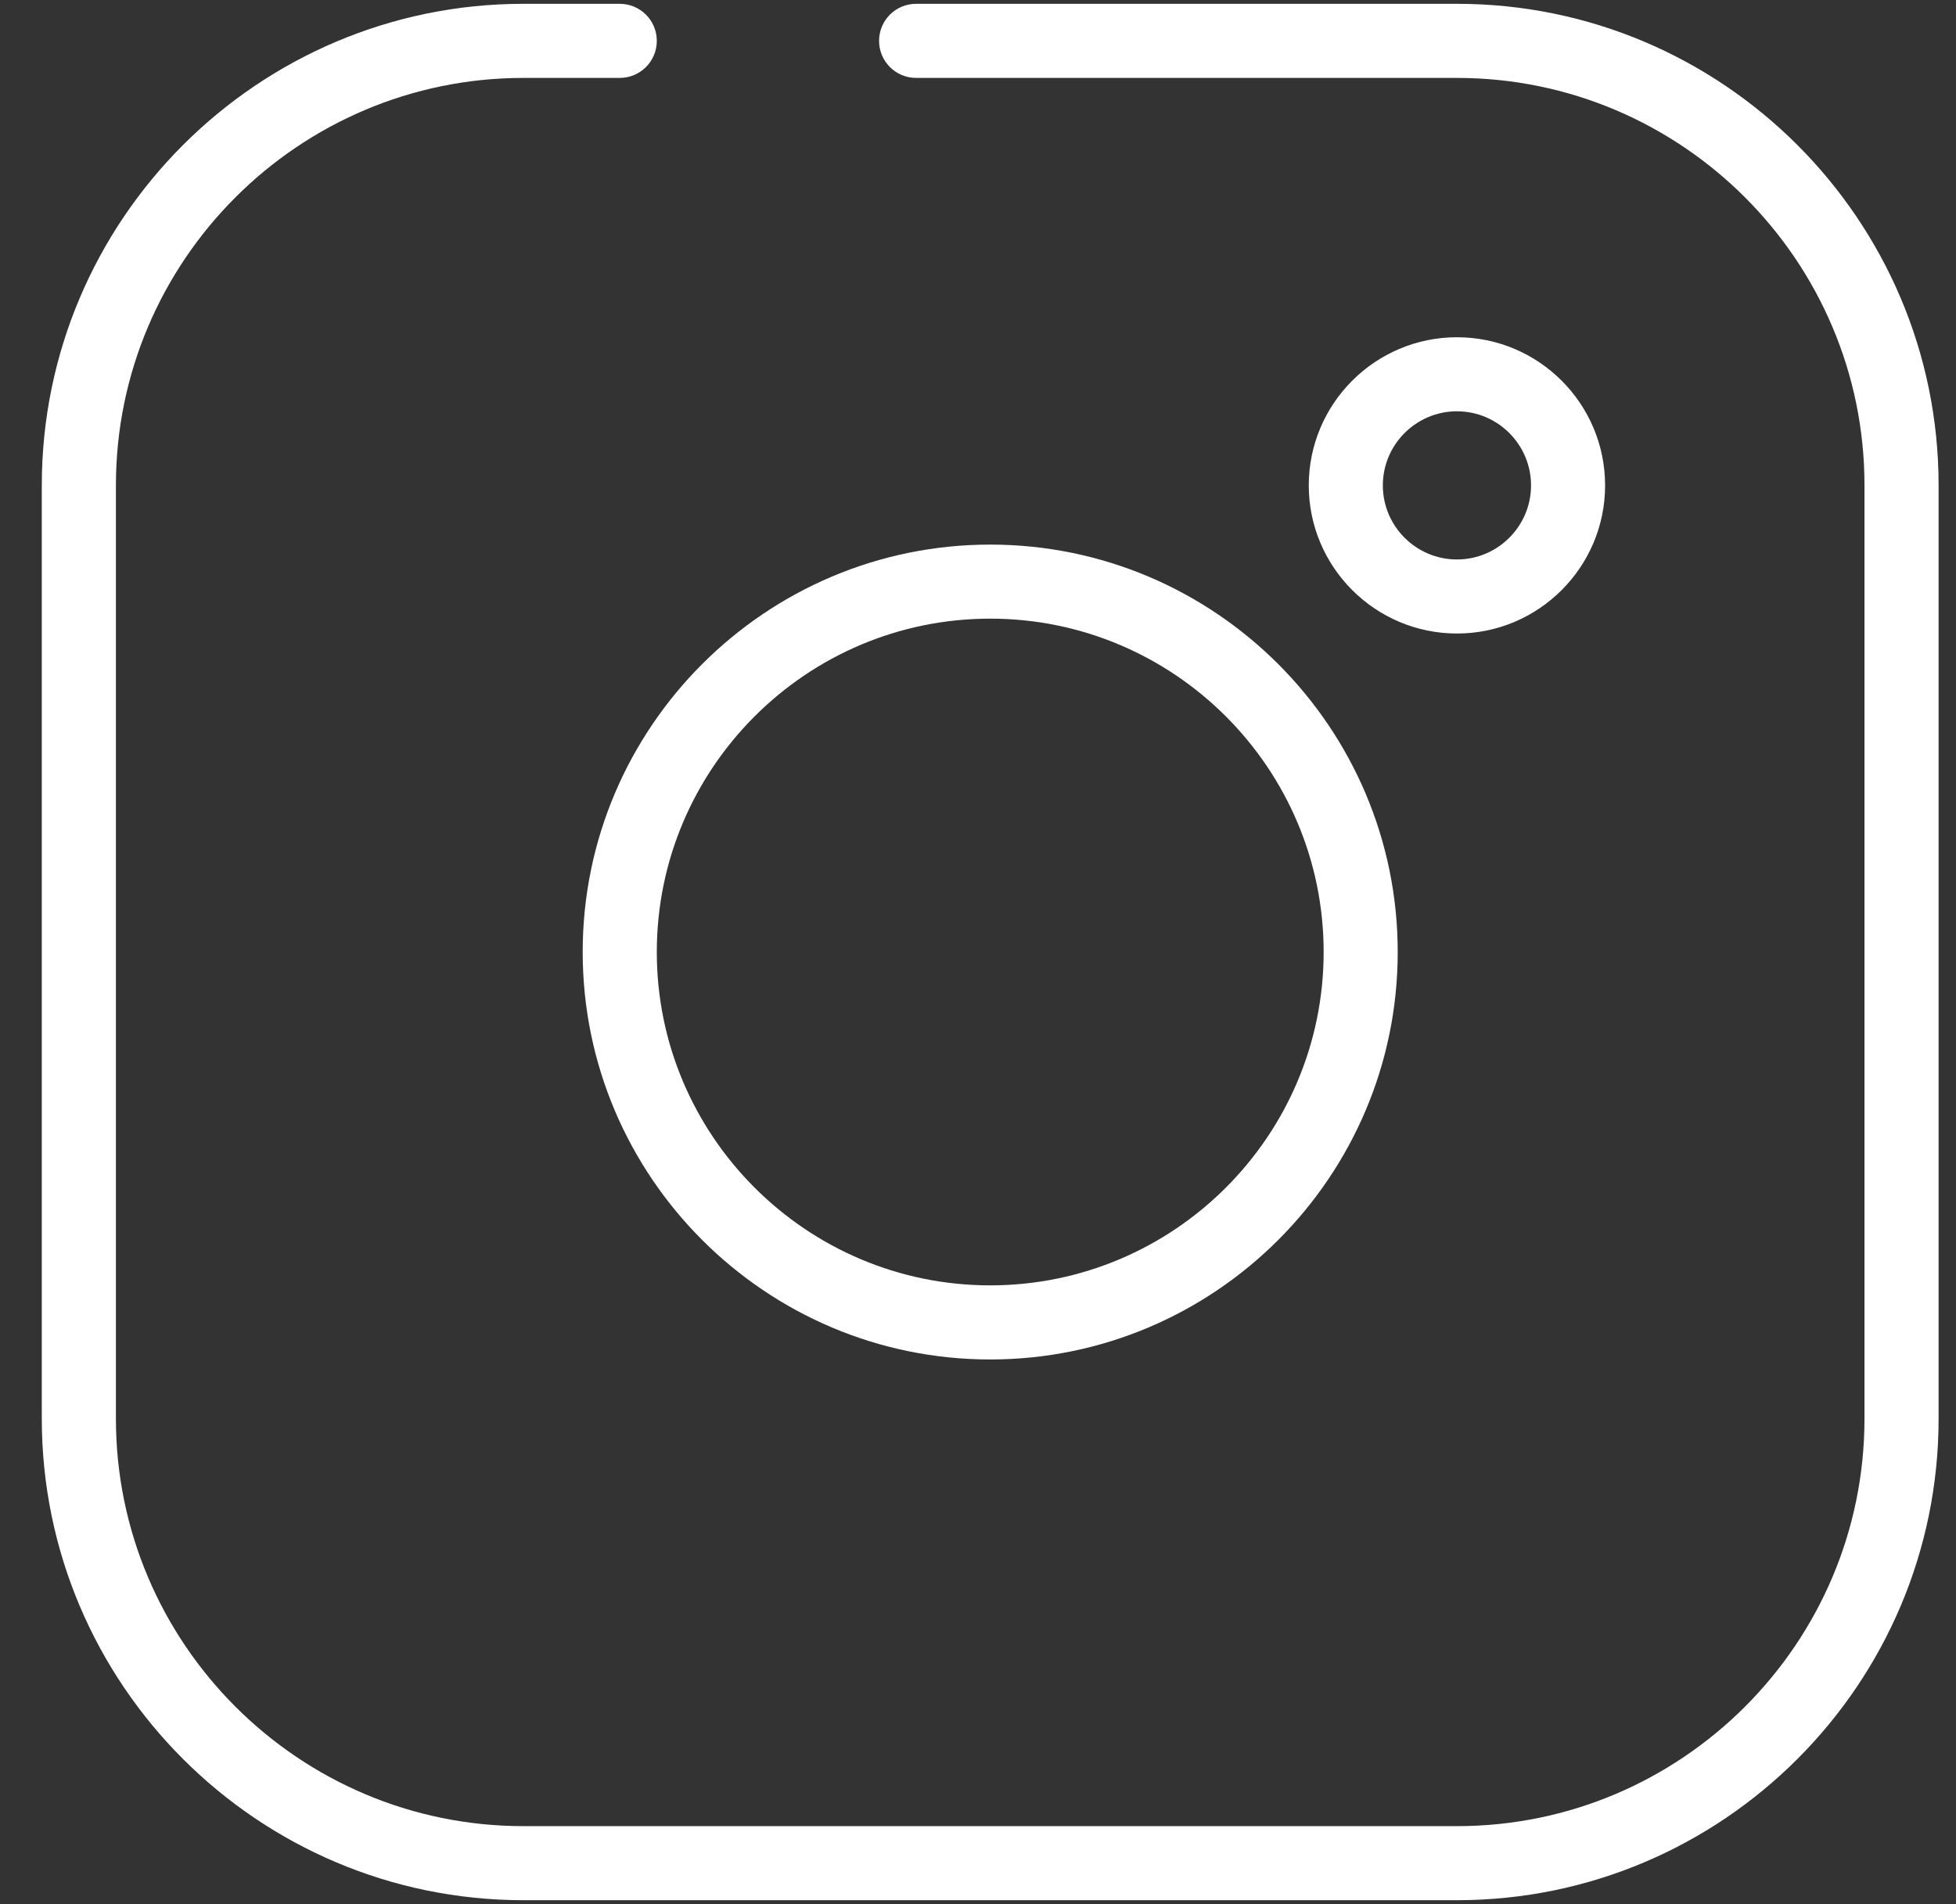 <svg width="38" height="37" viewBox="0 0 38 37" fill="none" xmlns="http://www.w3.org/2000/svg">
<rect x="0" y="0" width="38" height="37" fill="#333333" stroke="none"/>
<g clip-path="url(#clip0)">
<path d="M28.305 0.074H17.798C17.4 0.074 17.078 0.396 17.078 0.794C17.078 1.191 17.4 1.514 17.798 1.514H28.305C32.671 1.514 36.222 5.065 36.222 9.43V27.567C36.222 31.933 32.671 35.484 28.305 35.484H10.169C5.804 35.484 2.252 31.933 2.252 27.567V9.43C2.252 5.065 5.804 1.514 10.169 1.514H12.04C12.438 1.514 12.76 1.191 12.76 0.794C12.76 0.396 12.438 0.074 12.04 0.074H10.169C5.01 0.074 0.812 4.271 0.812 9.43V27.567C0.812 32.726 5.01 36.923 10.169 36.923H28.305C33.465 36.923 37.662 32.726 37.662 27.567V9.43C37.662 4.271 33.465 0.074 28.305 0.074Z" fill="white"/>
<path d="M27.154 18.499C27.154 14.134 23.602 10.582 19.237 10.582C14.872 10.582 11.32 14.134 11.32 18.499C11.32 22.864 14.872 26.416 19.237 26.416C23.602 26.416 27.154 22.864 27.154 18.499ZM19.237 24.976C15.666 24.976 12.76 22.07 12.76 18.499C12.76 14.927 15.666 12.021 19.237 12.021C22.809 12.021 25.715 14.927 25.715 18.499C25.715 22.07 22.809 24.976 19.237 24.976Z" fill="white"/>
<path d="M31.183 9.432C31.183 7.844 29.892 6.553 28.305 6.553C26.717 6.553 25.426 7.844 25.426 9.432C25.426 11.019 26.717 12.31 28.305 12.31C29.892 12.31 31.183 11.019 31.183 9.432ZM26.865 9.432C26.865 8.638 27.511 7.992 28.305 7.992C29.098 7.992 29.744 8.638 29.744 9.432C29.744 10.225 29.098 10.871 28.305 10.871C27.511 10.871 26.865 10.225 26.865 9.432Z" fill="white"/>
</g>
<defs>
<clipPath id="clip0">
<rect width="36.849" height="36.849" fill="white" transform="translate(0.812 0.074)"/>
</clipPath>
</defs>
</svg>
